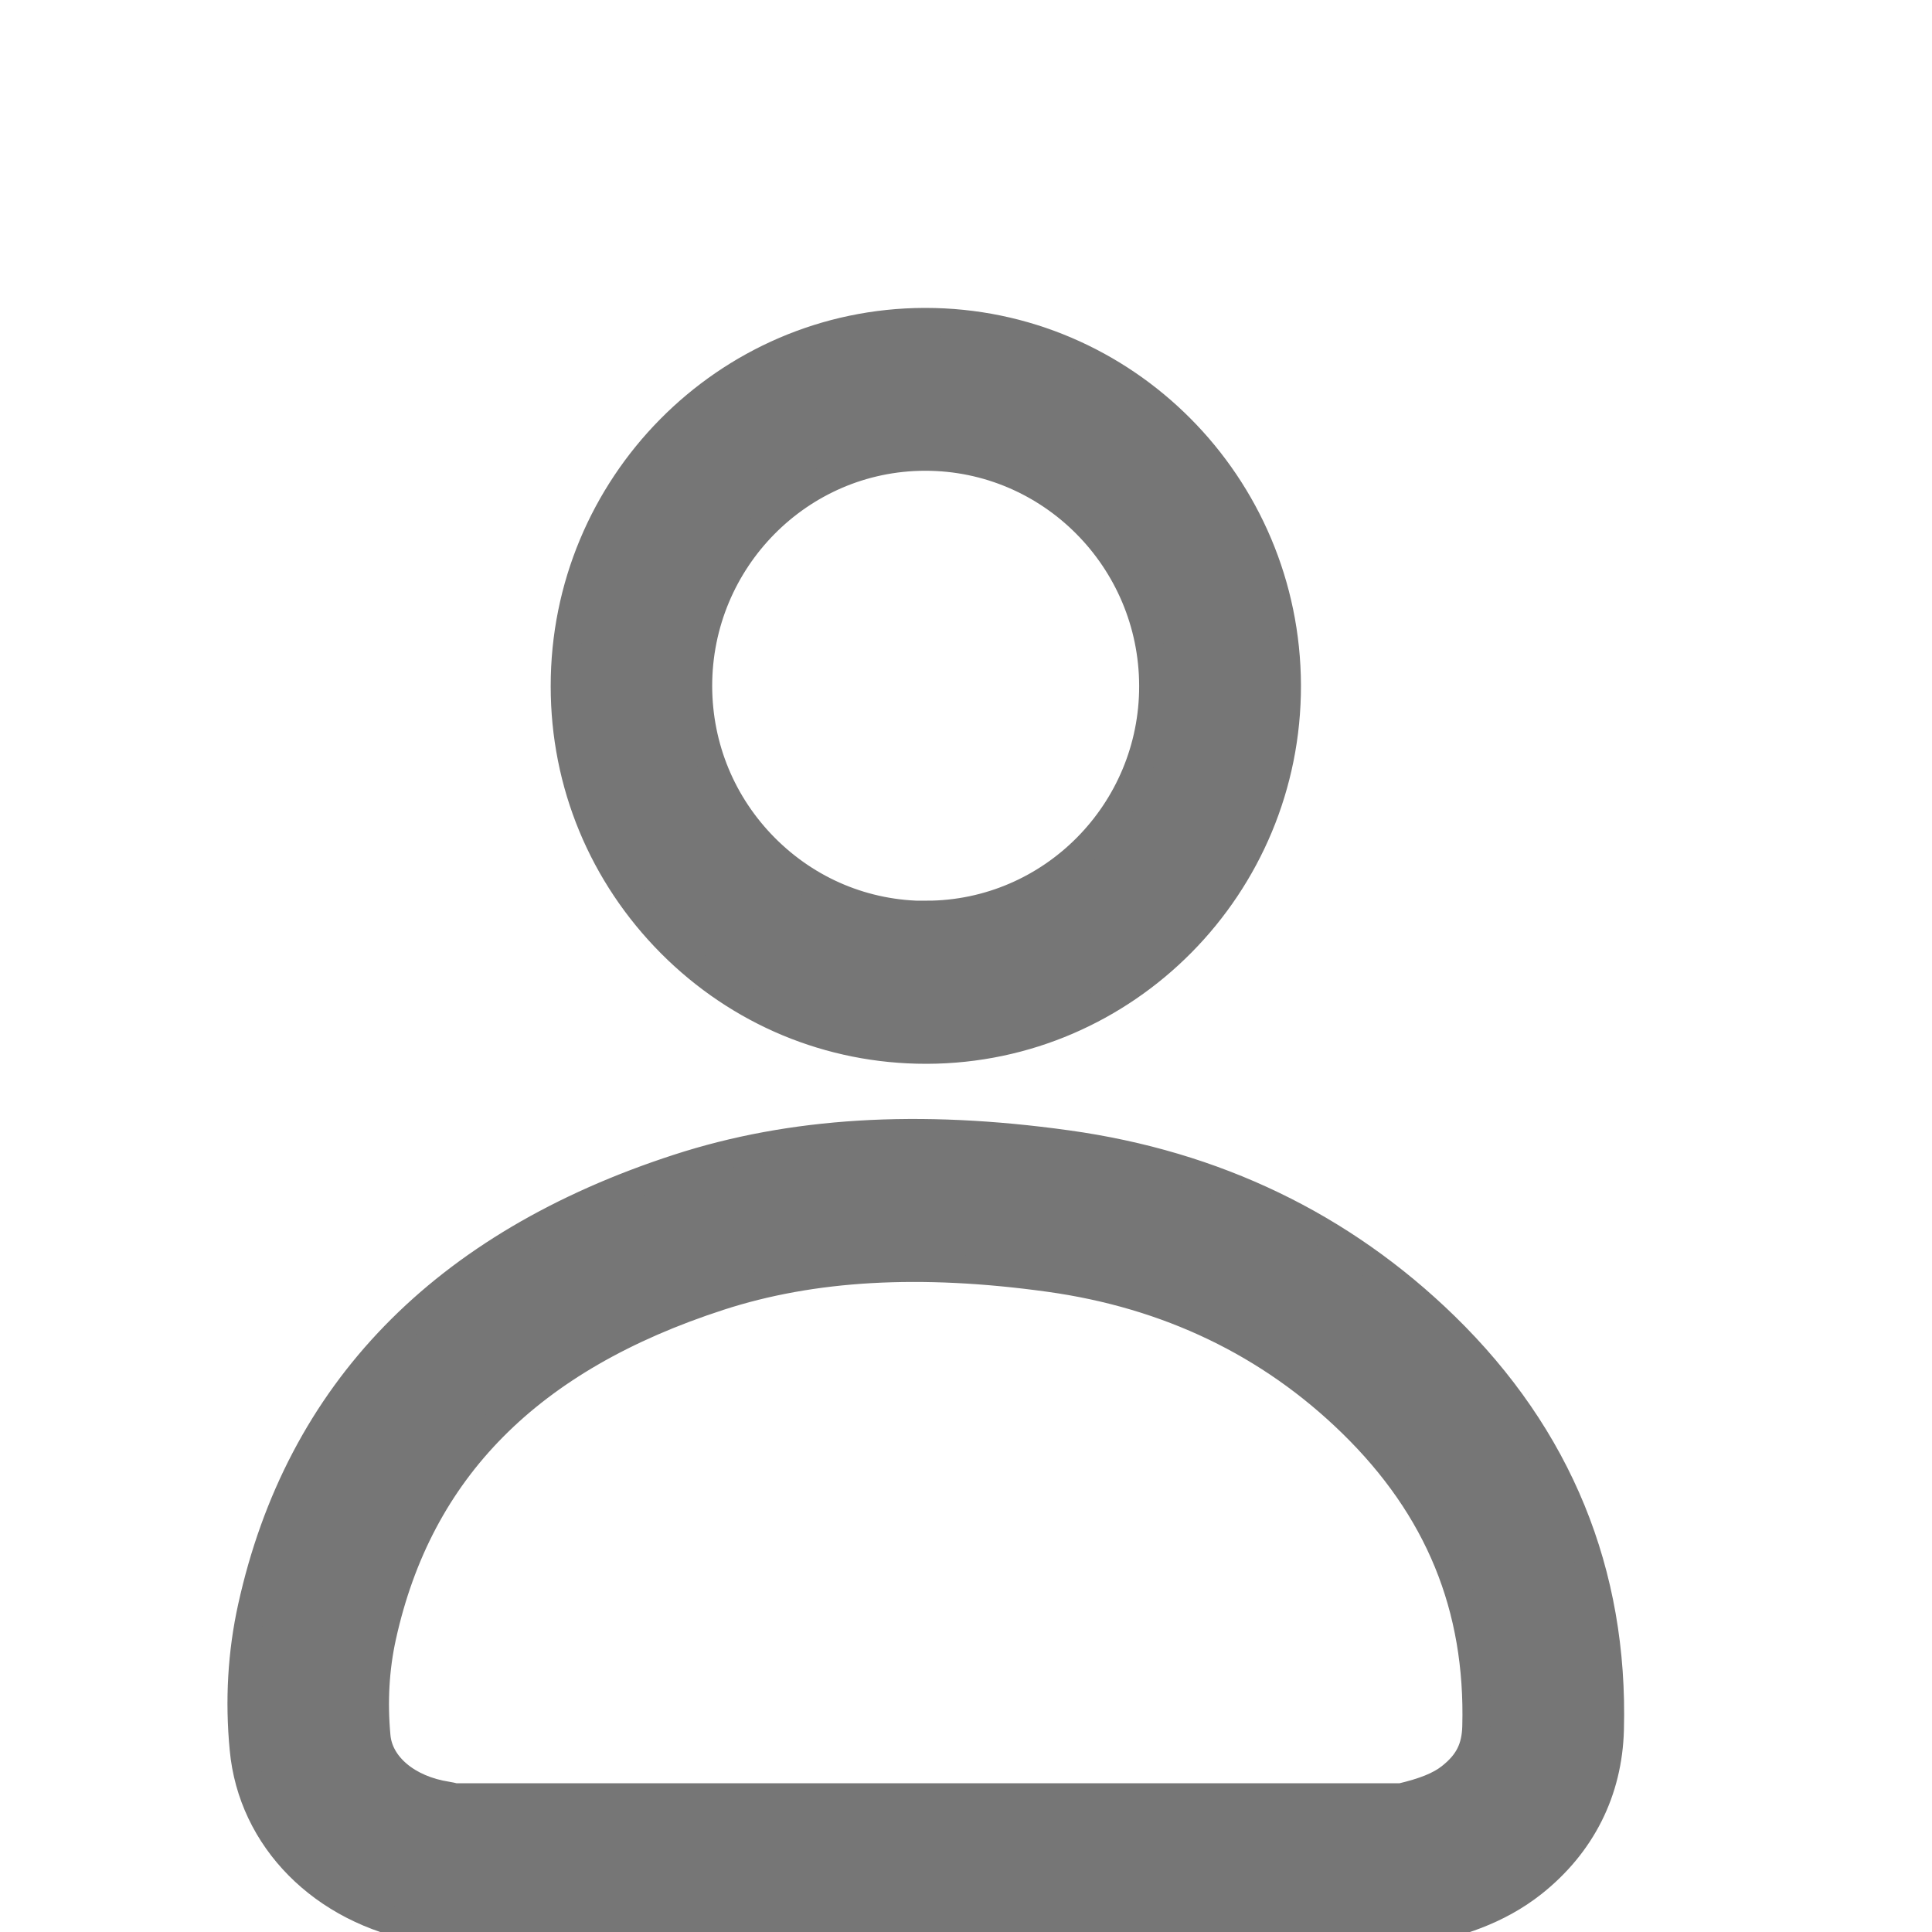 <svg width="24" height="24" viewBox="0 0 24 24" fill="none" xmlns="http://www.w3.org/2000/svg">
<g clip-path="url(#clip0_7088_4310)">
<path d="M5.375 24H17.574L17.658 23.981C18.091 23.888 18.594 23.745 19.042 23.39C19.646 22.91 19.978 22.252 19.998 21.486C20.05 19.538 19.359 17.85 17.948 16.474C16.671 15.23 15.094 14.47 13.257 14.215C11.41 13.958 9.831 14.055 8.429 14.51C5.5 15.46 3.717 17.297 3.129 19.969C3.005 20.531 2.97 21.122 3.028 21.726C3.131 22.845 4.011 23.73 5.227 23.95C5.233 23.952 5.24 23.953 5.246 23.957L5.376 24.002L5.375 24ZM17.395 22.327H5.649C5.62 22.319 5.588 22.312 5.551 22.306C5.061 22.23 4.709 21.934 4.676 21.57C4.636 21.14 4.66 20.724 4.746 20.332C5.203 18.253 6.574 16.87 8.936 16.104C10.094 15.728 11.435 15.652 13.031 15.873C14.512 16.078 15.777 16.686 16.794 17.678C17.874 18.731 18.379 19.964 18.34 21.445C18.333 21.719 18.241 21.903 18.018 22.078C17.885 22.183 17.695 22.26 17.395 22.33V22.327Z" fill="#767676" stroke="#767676" stroke-width="0.35"/>
<path d="M11.502 13.04H11.517C13.987 13.032 15.991 11.002 15.986 8.514C15.979 6.023 13.967 4 11.496 4H11.485C9.017 4.006 7.012 6.038 7.016 8.527C7.016 9.734 7.486 10.866 8.335 11.72C9.183 12.571 10.308 13.04 11.502 13.04V13.04ZM11.511 11.366H11.502C10.748 11.366 10.039 11.071 9.503 10.533C8.969 9.996 8.674 9.284 8.672 8.525C8.67 6.956 9.932 5.677 11.487 5.673H11.495C13.053 5.673 14.322 6.949 14.326 8.518C14.33 10.084 13.066 11.361 11.509 11.364L11.511 11.366Z" fill="#767676" stroke="#767676" stroke-width="0.35"/>
</g>
<defs>
<clipPath id="clip0_7088_4310">
<rect width="24" height="24" fill="white"/>
</clipPath>
</defs>
</svg>
